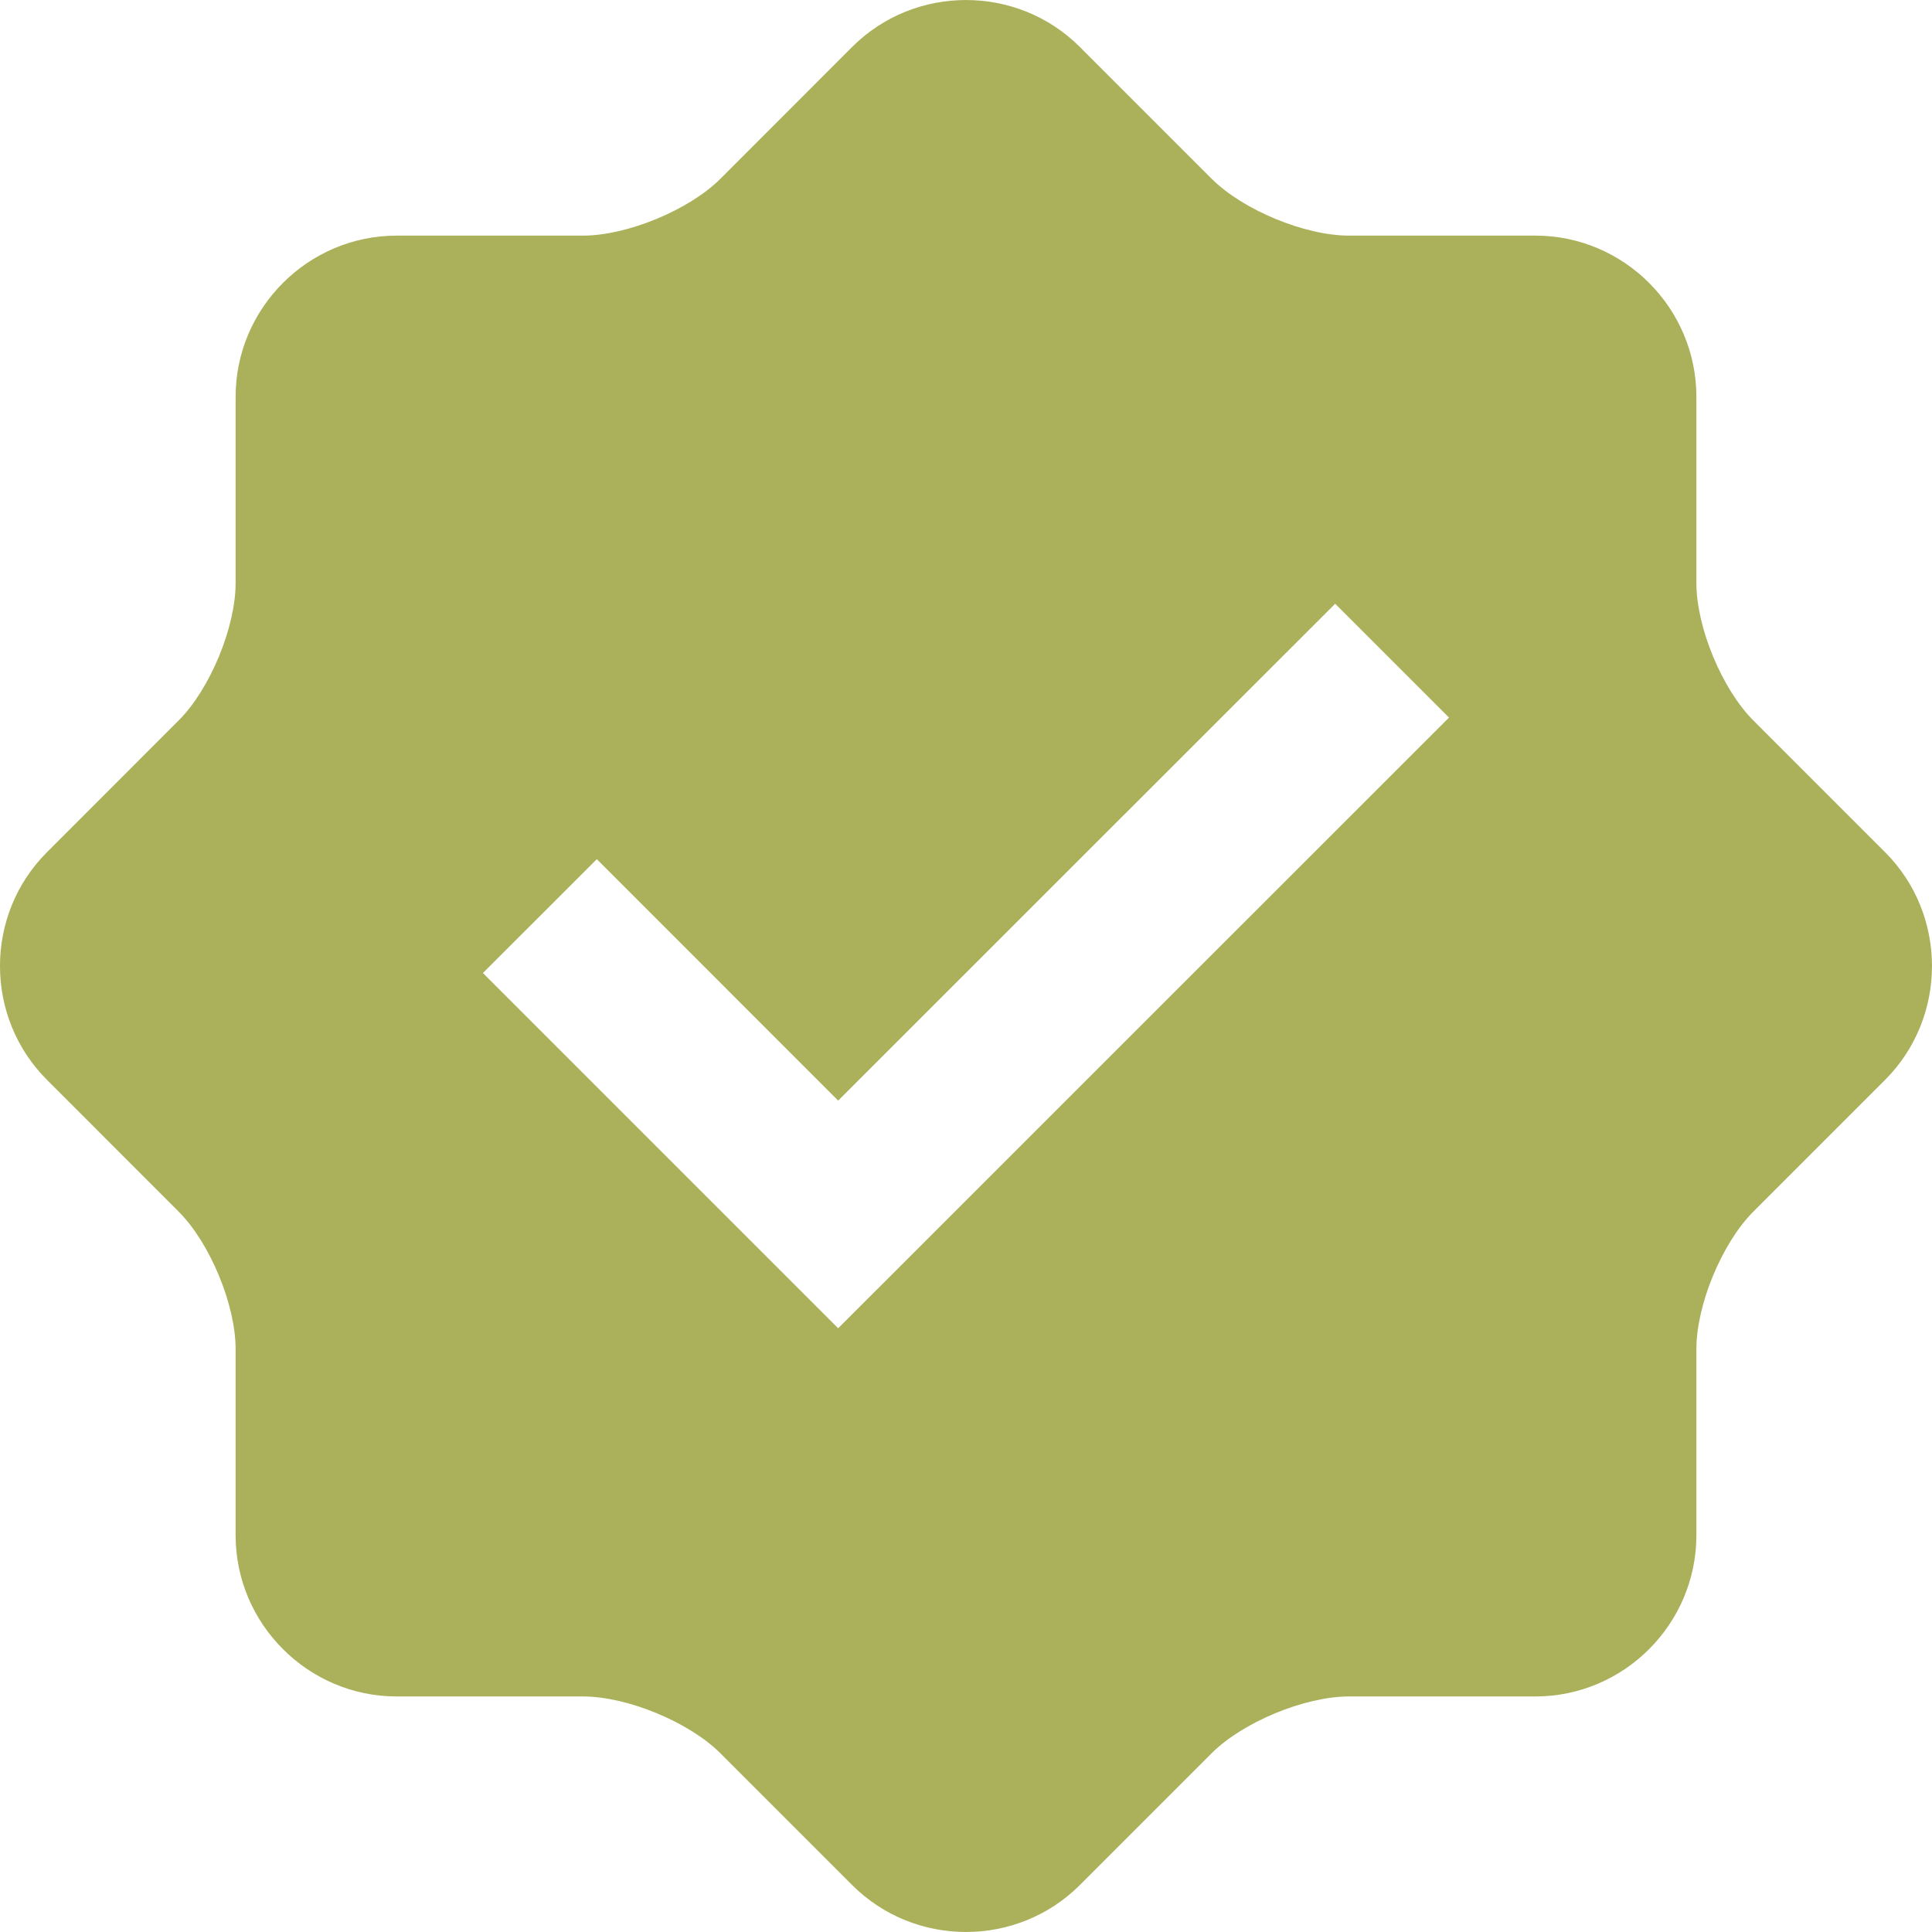 <svg width="24" height="24" viewBox="0 0 24 24" fill="none" xmlns="http://www.w3.org/2000/svg">
<g clip-path="url(#clip0_1297_2190)">
<path d="M23.417 10.586L21.78 8.949C21.392 8.561 21.073 7.793 21.073 7.242V4.928C21.073 3.827 20.174 2.927 19.073 2.927H16.758C16.208 2.927 15.439 2.608 15.051 2.22L13.414 0.583C12.636 -0.194 11.363 -0.194 10.586 0.583L8.949 2.221C8.56 2.609 7.791 2.927 7.242 2.927H4.927C3.828 2.927 2.927 3.827 2.927 4.928V7.242C2.927 7.791 2.609 8.561 2.22 8.949L0.584 10.586C-0.195 11.363 -0.195 12.637 0.584 13.415L2.22 15.052C2.609 15.441 2.927 16.21 2.927 16.759V19.073C2.927 20.173 3.828 21.074 4.927 21.074H7.242C7.792 21.074 8.561 21.392 8.949 21.78L10.586 23.417C11.363 24.194 12.636 24.194 13.414 23.417L15.051 21.78C15.439 21.392 16.208 21.074 16.758 21.074H19.073C20.174 21.074 21.073 20.173 21.073 19.073V16.759C21.073 16.208 21.392 15.44 21.78 15.052L23.417 13.415C24.194 12.637 24.194 11.363 23.417 10.586ZM10.412 16.5L5.999 12.087L7.414 10.673L10.412 13.672L16.586 7.5L18 8.914L10.412 16.5Z" fill="#ABB15A"/>
</g>
<defs>
<clipPath id="clip0_1297_2190">
<rect width="24" height="24" fill="white"/>
</clipPath>
</defs>
</svg>
